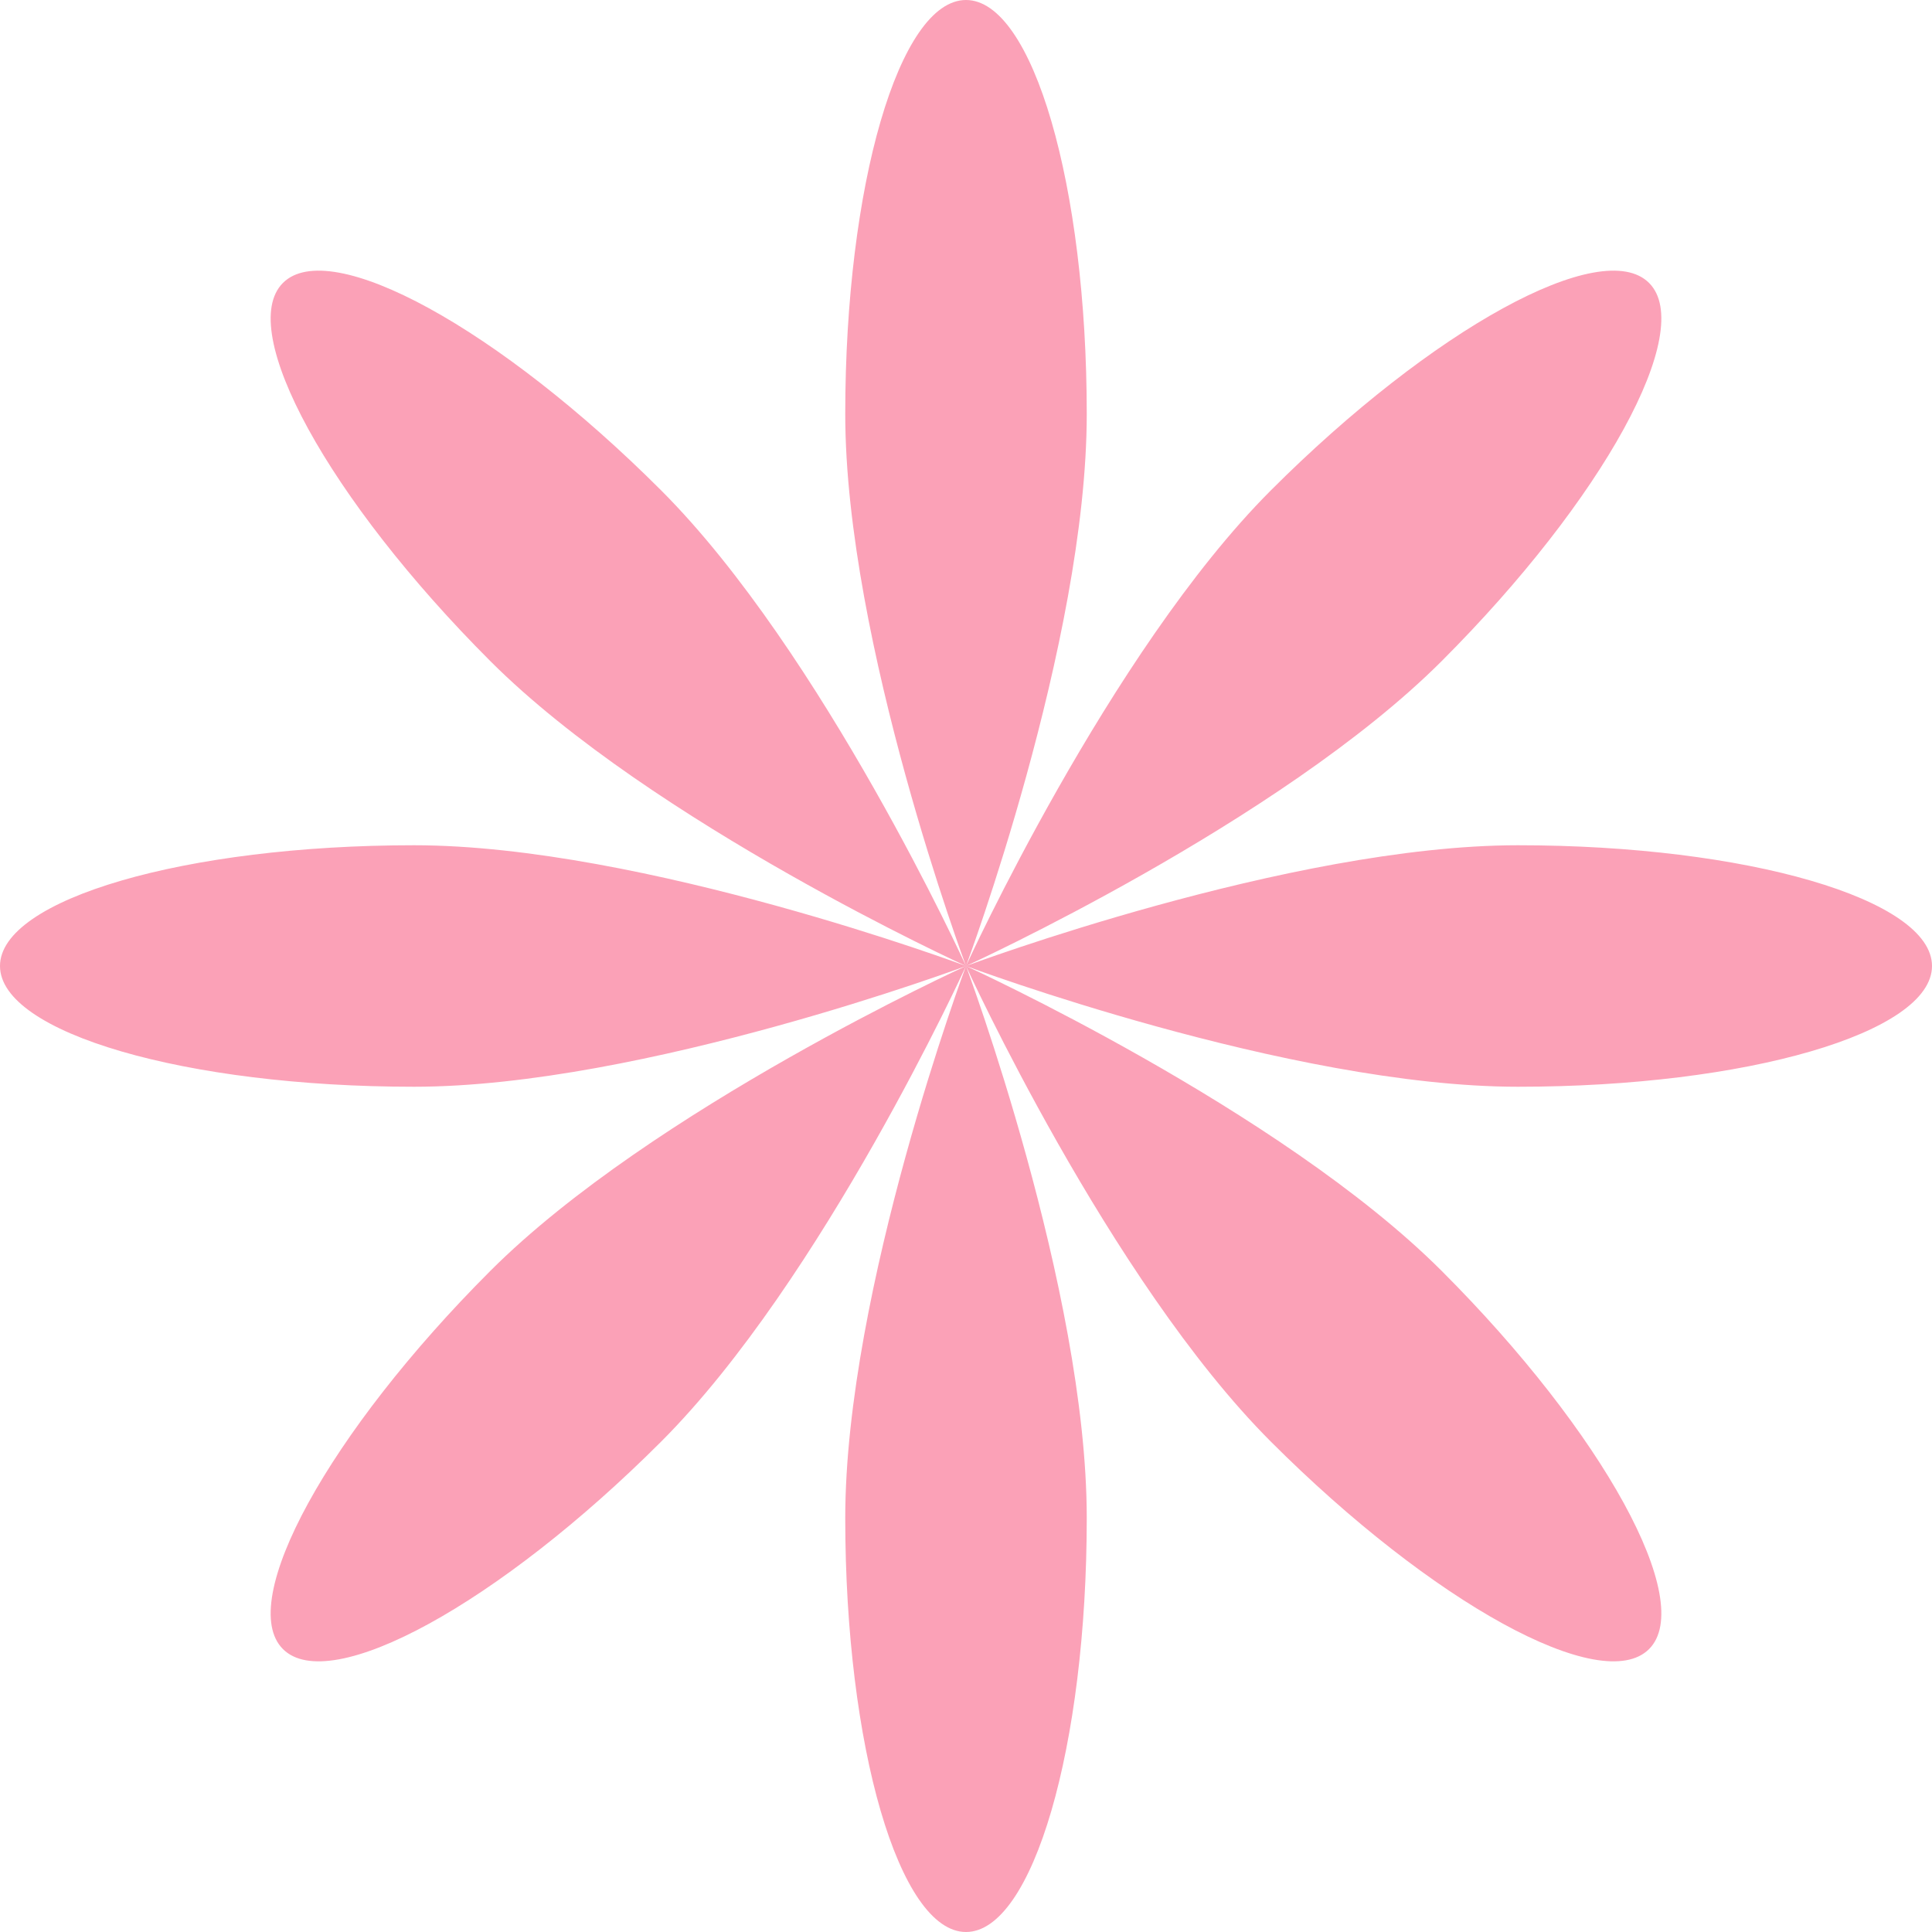 <svg width="200" height="200" viewBox="0 0 200 200" fill="none" xmlns="http://www.w3.org/2000/svg"> <g clip-path="url(#clip0_104_215)"> <path fill-rule="evenodd" clip-rule="evenodd" d="M100 100C100 100 112.5 66.526 112.5 42.857C112.5 19.188 106.904 0 100 0C93.096 0 87.5 19.188 87.5 42.857C87.5 66.526 100 100 100 100ZM100 100C100 100 114.831 132.508 131.567 149.245C148.304 165.982 165.829 175.592 170.711 170.711C175.592 165.829 165.982 148.304 149.245 131.567C132.508 114.831 100 100 100 100ZM100 100C100 100 133.474 87.5 157.143 87.5C180.812 87.5 200 93.096 200 100C200 106.904 180.812 112.5 157.143 112.5C133.474 112.5 100 100 100 100ZM100 100C100 100 67.492 114.831 50.755 131.567C34.018 148.304 24.408 165.829 29.289 170.711C34.171 175.592 51.696 165.982 68.433 149.245C85.169 132.508 100 100 100 100ZM100 100L100 100C100.028 100.074 112.5 133.5 112.5 157.143C112.5 180.812 106.904 200 100 200C93.096 200 87.5 180.812 87.5 157.143C87.5 133.474 100 100 100 100ZM100 100C100 100 66.526 87.5 42.857 87.5C19.188 87.5 0 93.096 0 100C0 106.904 19.188 112.5 42.857 112.5C66.526 112.5 100 100 100 100ZM100 100C100 100 132.508 85.169 149.245 68.433C165.982 51.696 175.592 34.171 170.711 29.289C165.829 24.408 148.304 34.018 131.567 50.755C114.831 67.492 100 100 100 100ZM68.433 50.755C85.169 67.492 100 100 100 100C100 100 67.492 85.169 50.755 68.433C34.018 51.696 24.408 34.171 29.289 29.289C34.171 24.408 51.696 34.018 68.433 50.755Z" fill="url(#paint0_linear_104_215)"/> </g> <defs> <linearGradient id="paint0_linear_104_215" x1="157.5" y1="32" x2="44" y2="147.5" gradientUnits="userSpaceOnUse"> <stop offset="0.051" stop-color="#fba1b7"/> <stop offset="1" stop-color="#fba1b7"/> </linearGradient> <clipPath id="clip0_104_215"> <rect width="200" height="200" fill="white"/> </clipPath> </defs> </svg>